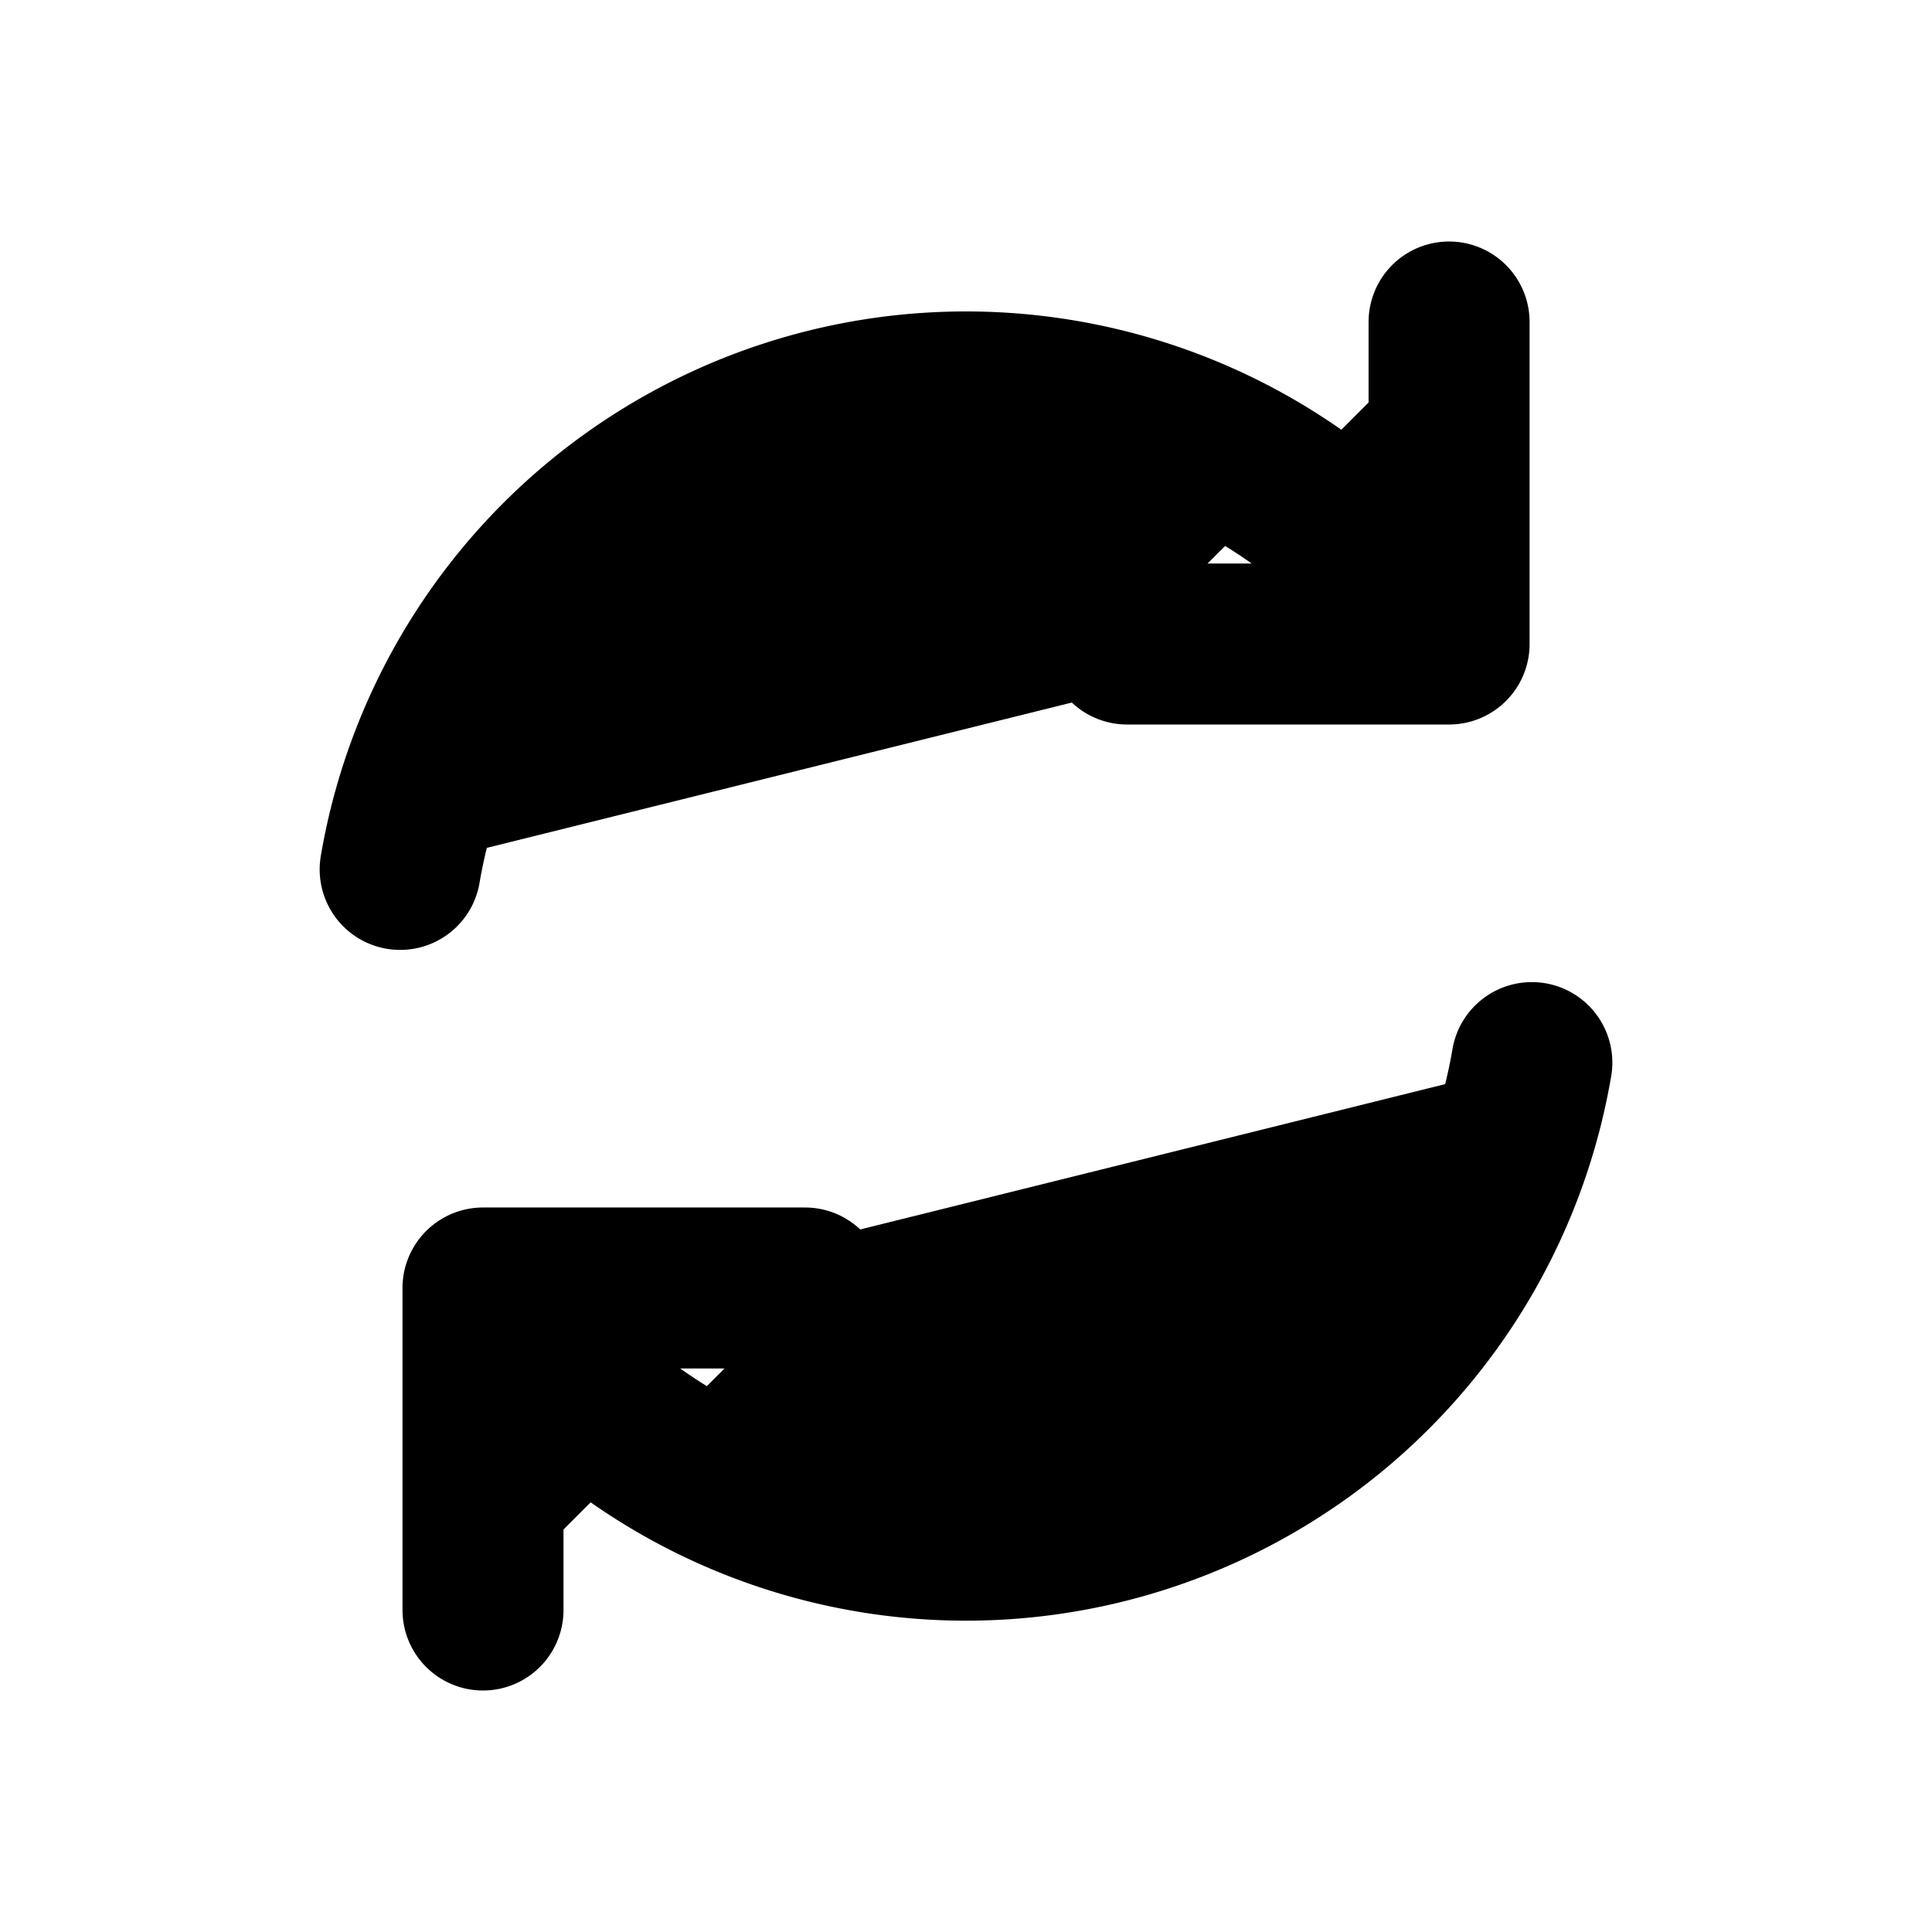 <svg xmlns="http://www.w3.org/2000/svg" viewBox="0 0 24 24">
  <path stroke="currentColor" stroke-linecap="round" stroke-linejoin="round" stroke-width="2"
    d="M17.651 7.65a7.131 7.131 0 0 0-12.68 3.15M18.001 4v4h-4m-7.652 8.35a7.13 7.13 0 0 0 12.68-3.15M6 20v-4h4" />
</svg>